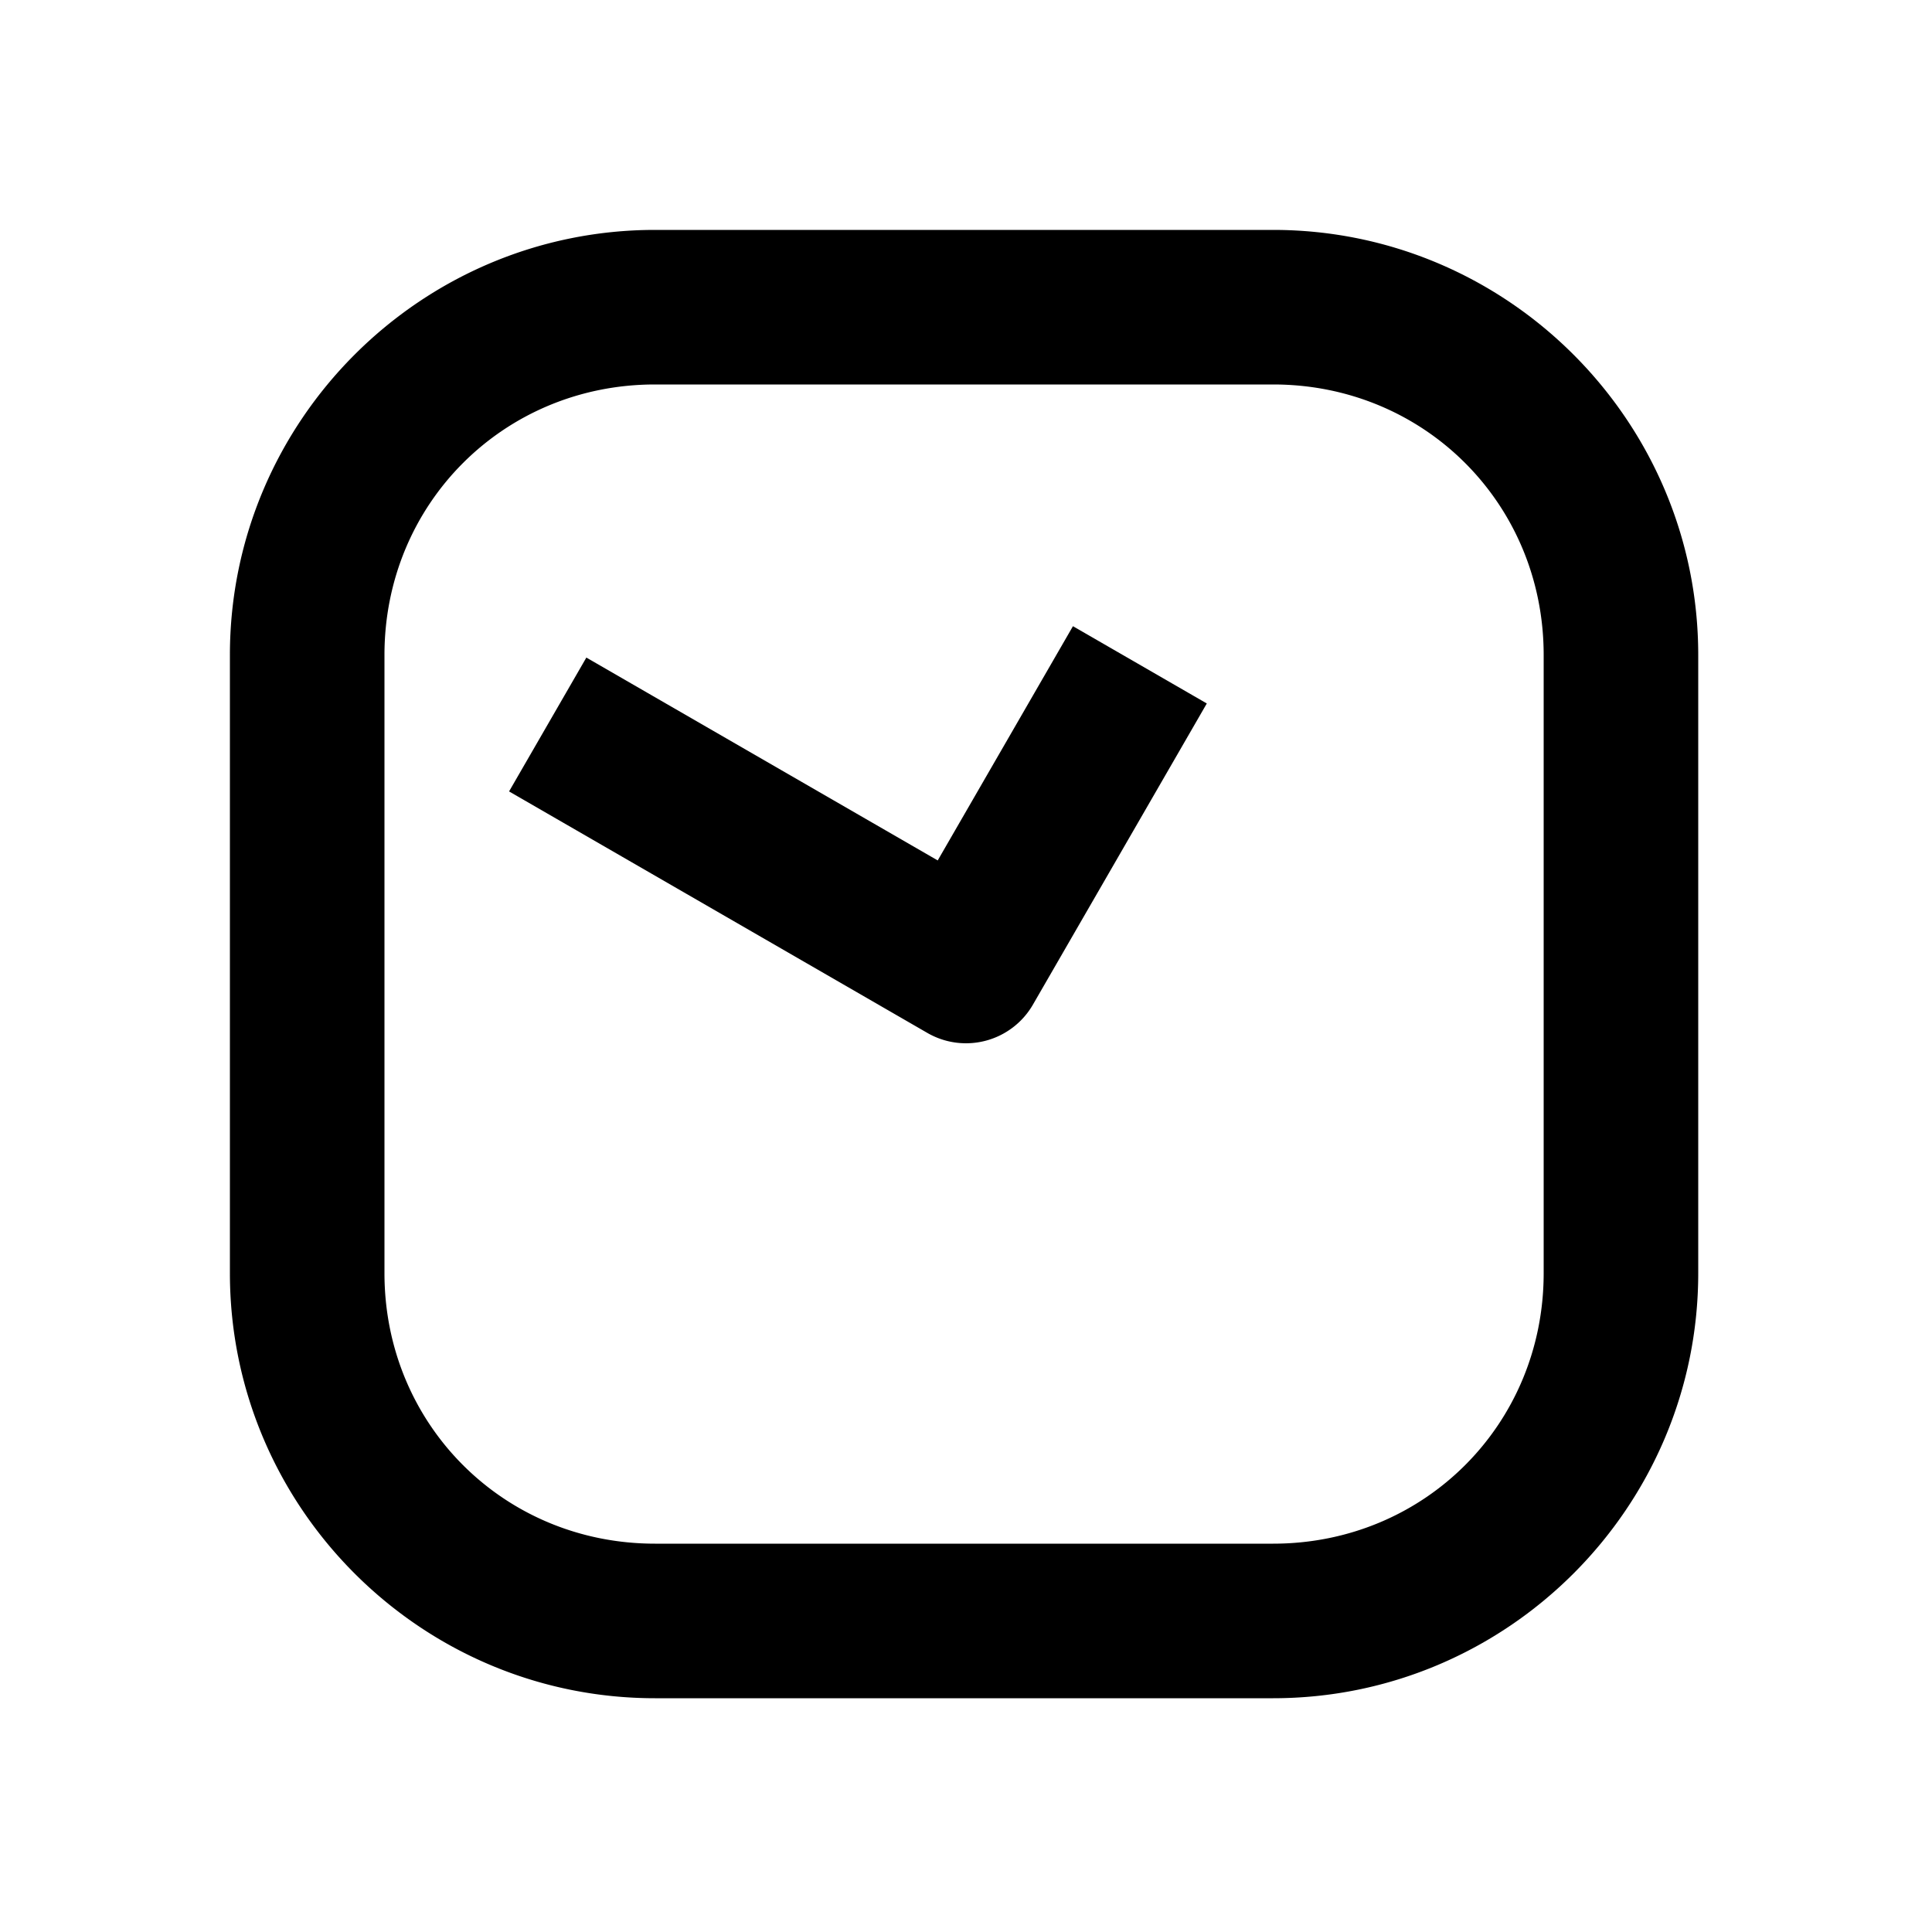 <svg xmlns="http://www.w3.org/2000/svg" width="1000" height="1000" viewBox="0 0 1000 1000"><path d="m90.36-236.506-20 34.64L-34.64-20A40.004 40.004 0 0 0-20 34.64l121.244 70 34.64 20 40-69.28-34.64-20-86.603-50 85-147.225 20-34.64zM381-161c0-121.188-98.812-220-220-220h-320c-121.188 0-220 98.812-220 220v320c0 121.188 98.812 220 220 220h320c121.188 0 220-98.812 220-220zm-80 0v320c0 78.252-61.748 140-140 140h-320c-78.252 0-140-61.748-140-140v-320c0-78.252 61.748-140 140-140h320c78.252 0 140 61.748 140 140z" style="-inkscape-stroke:none" transform="rotate(-90 500 0)"/></svg>